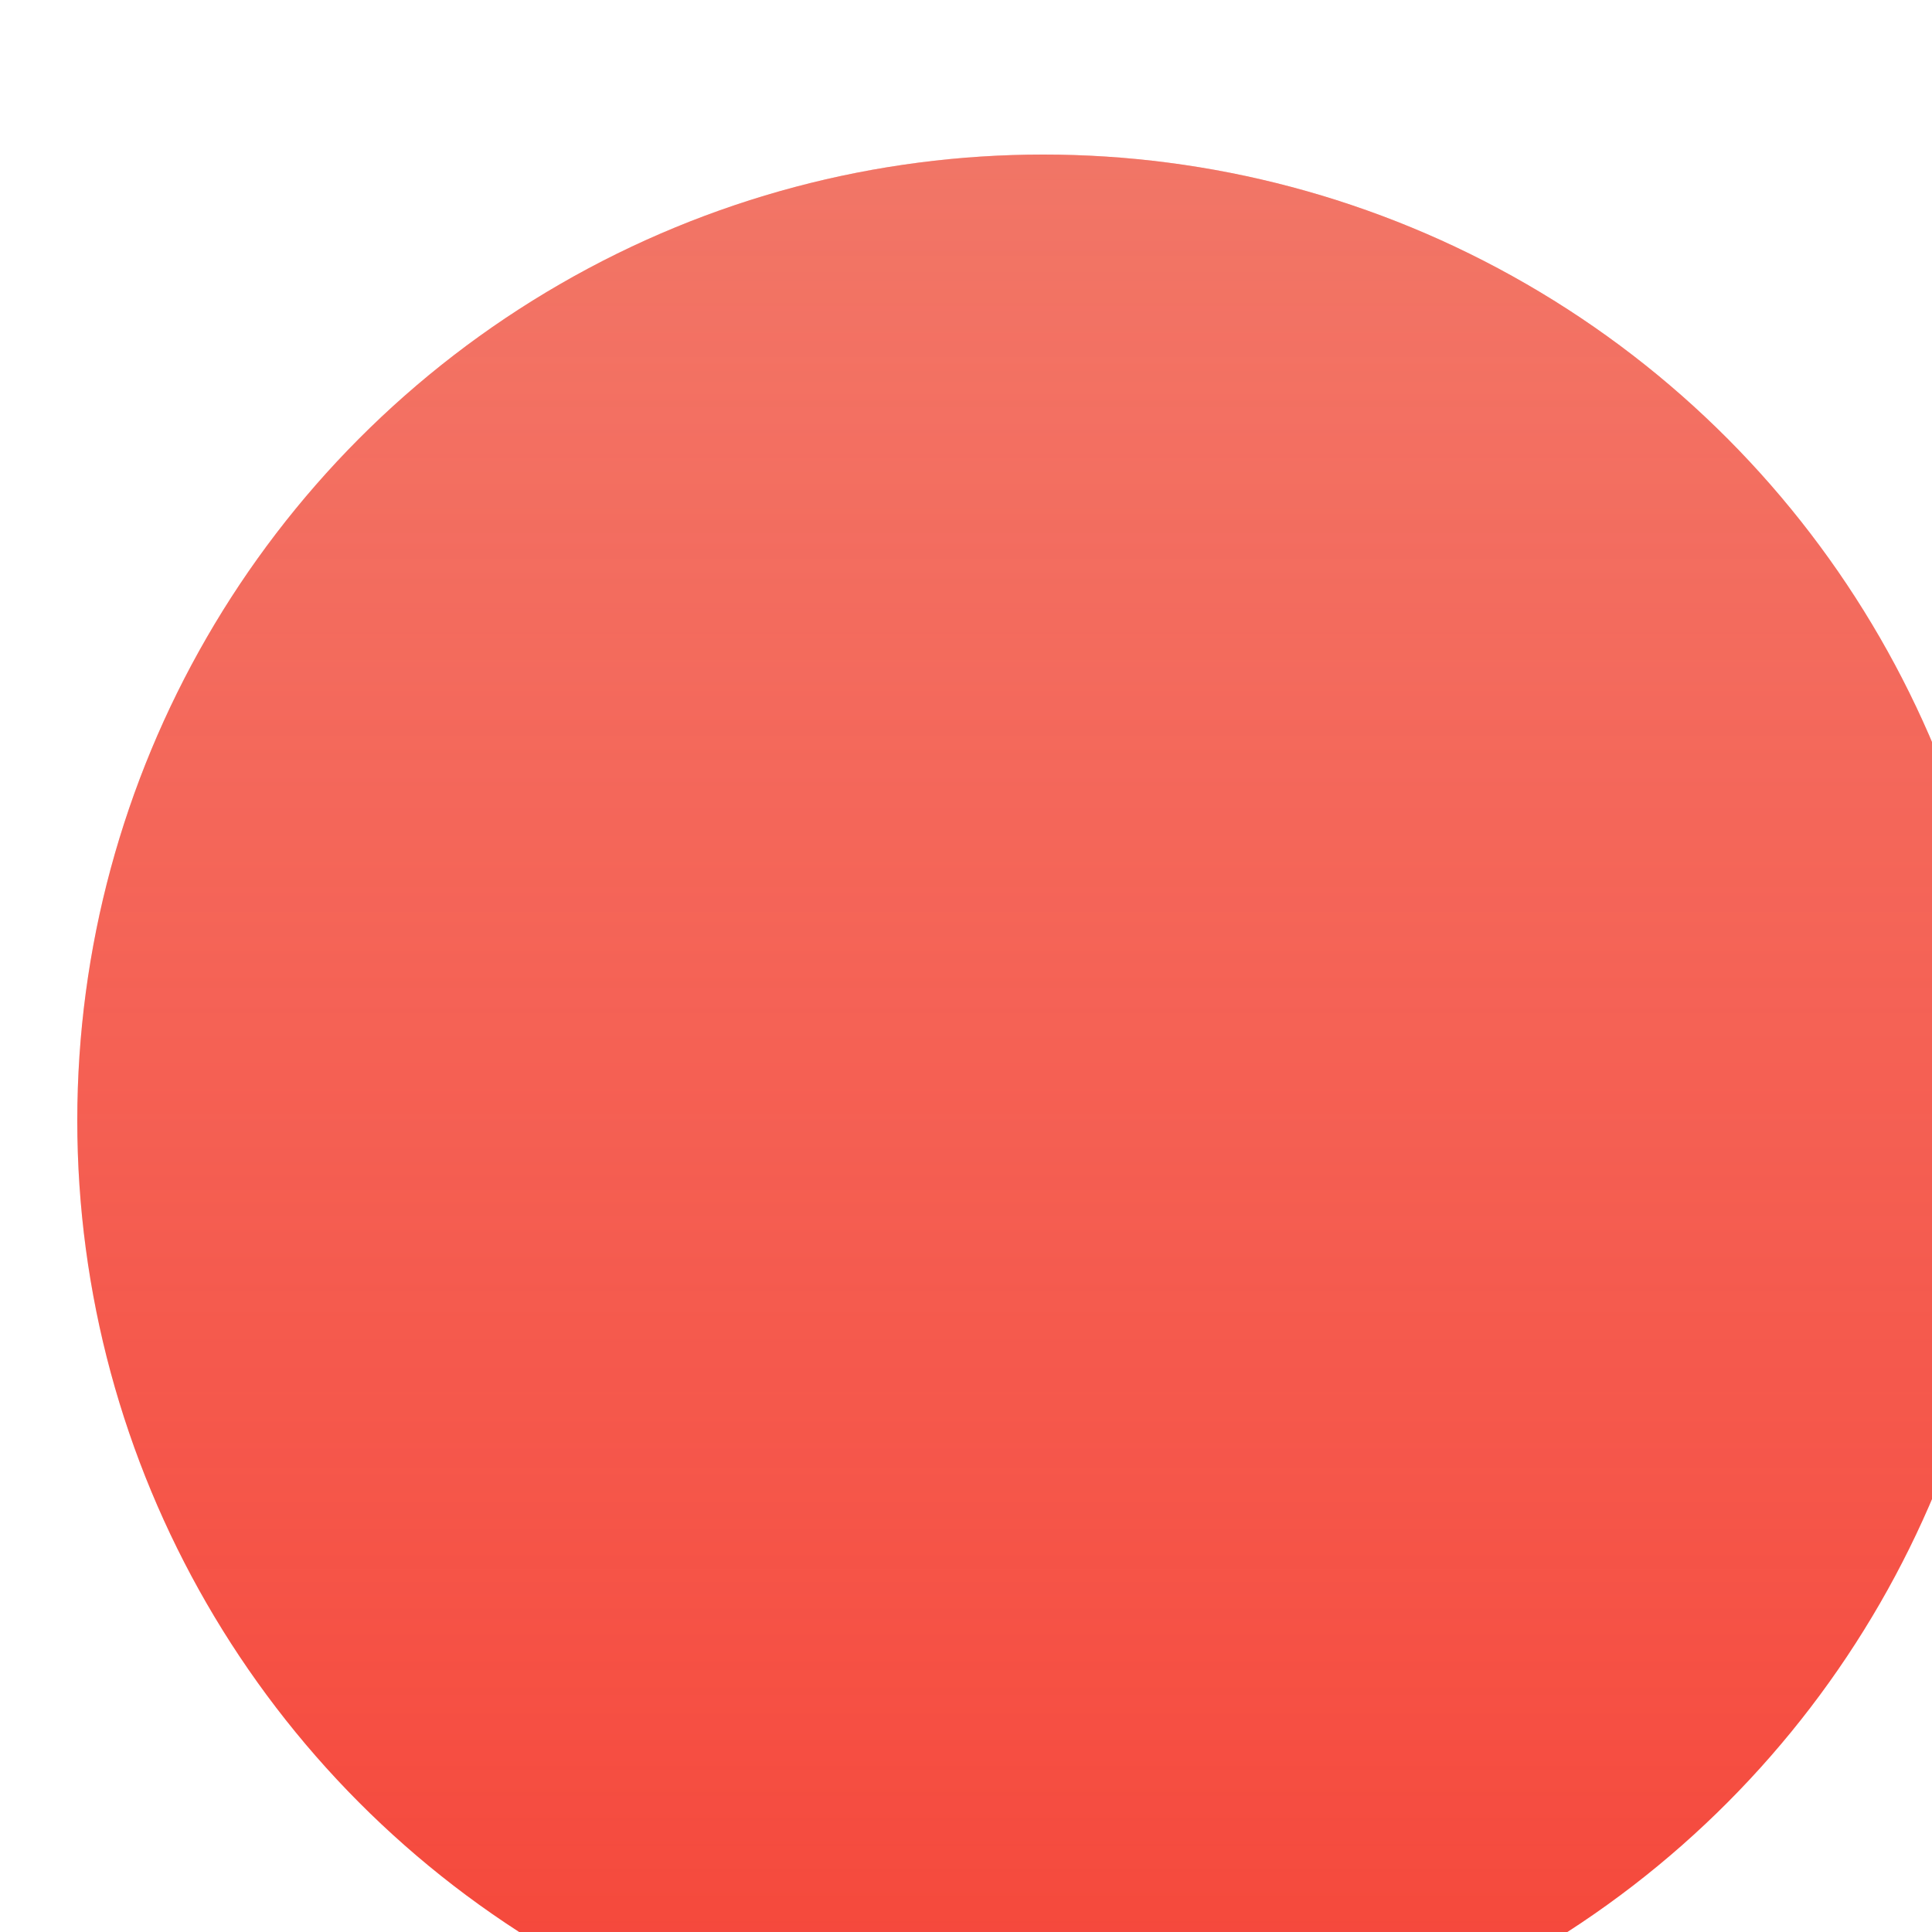<svg width="250" height="250" viewBox="0 0 250 250" fill="none" xmlns="http://www.w3.org/2000/svg">
<g filter="url(#filter0_i)">
<circle cx="125" cy="125" r="125" fill="#F54538"/>
<circle cx="125" cy="125" r="125" fill="url(#paint0_linear)" fill-opacity="0.3"/>
</g>
<defs>
<filter id="filter0_i" x="0" y="0" width="260" height="270" filterUnits="userSpaceOnUse" color-interpolation-filters="sRGB">
<feFlood flood-opacity="0" result="BackgroundImageFix"/>
<feBlend mode="normal" in="SourceGraphic" in2="BackgroundImageFix" result="shape"/>
<feColorMatrix in="SourceAlpha" type="matrix" values="0 0 0 0 0 0 0 0 0 0 0 0 0 0 0 0 0 0 127 0" result="hardAlpha"/>
<feOffset dx="10" dy="20"/>
<feGaussianBlur stdDeviation="40"/>
<feComposite in2="hardAlpha" operator="arithmetic" k2="-1" k3="1"/>
<feColorMatrix type="matrix" values="0 0 0 0 0 0 0 0 0 0 0 0 0 0 0 0 0 0 0.25 0"/>
<feBlend mode="normal" in2="shape" result="effect1_innerShadow"/>
</filter>
<linearGradient id="paint0_linear" x1="125" y1="0" x2="125" y2="250" gradientUnits="userSpaceOnUse">
<stop stop-color="#934646"/>
<stop offset="0" stop-color="#E8E7D2"/>
<stop offset="1" stop-color="white" stop-opacity="0"/>
</linearGradient>
</defs>
</svg>
